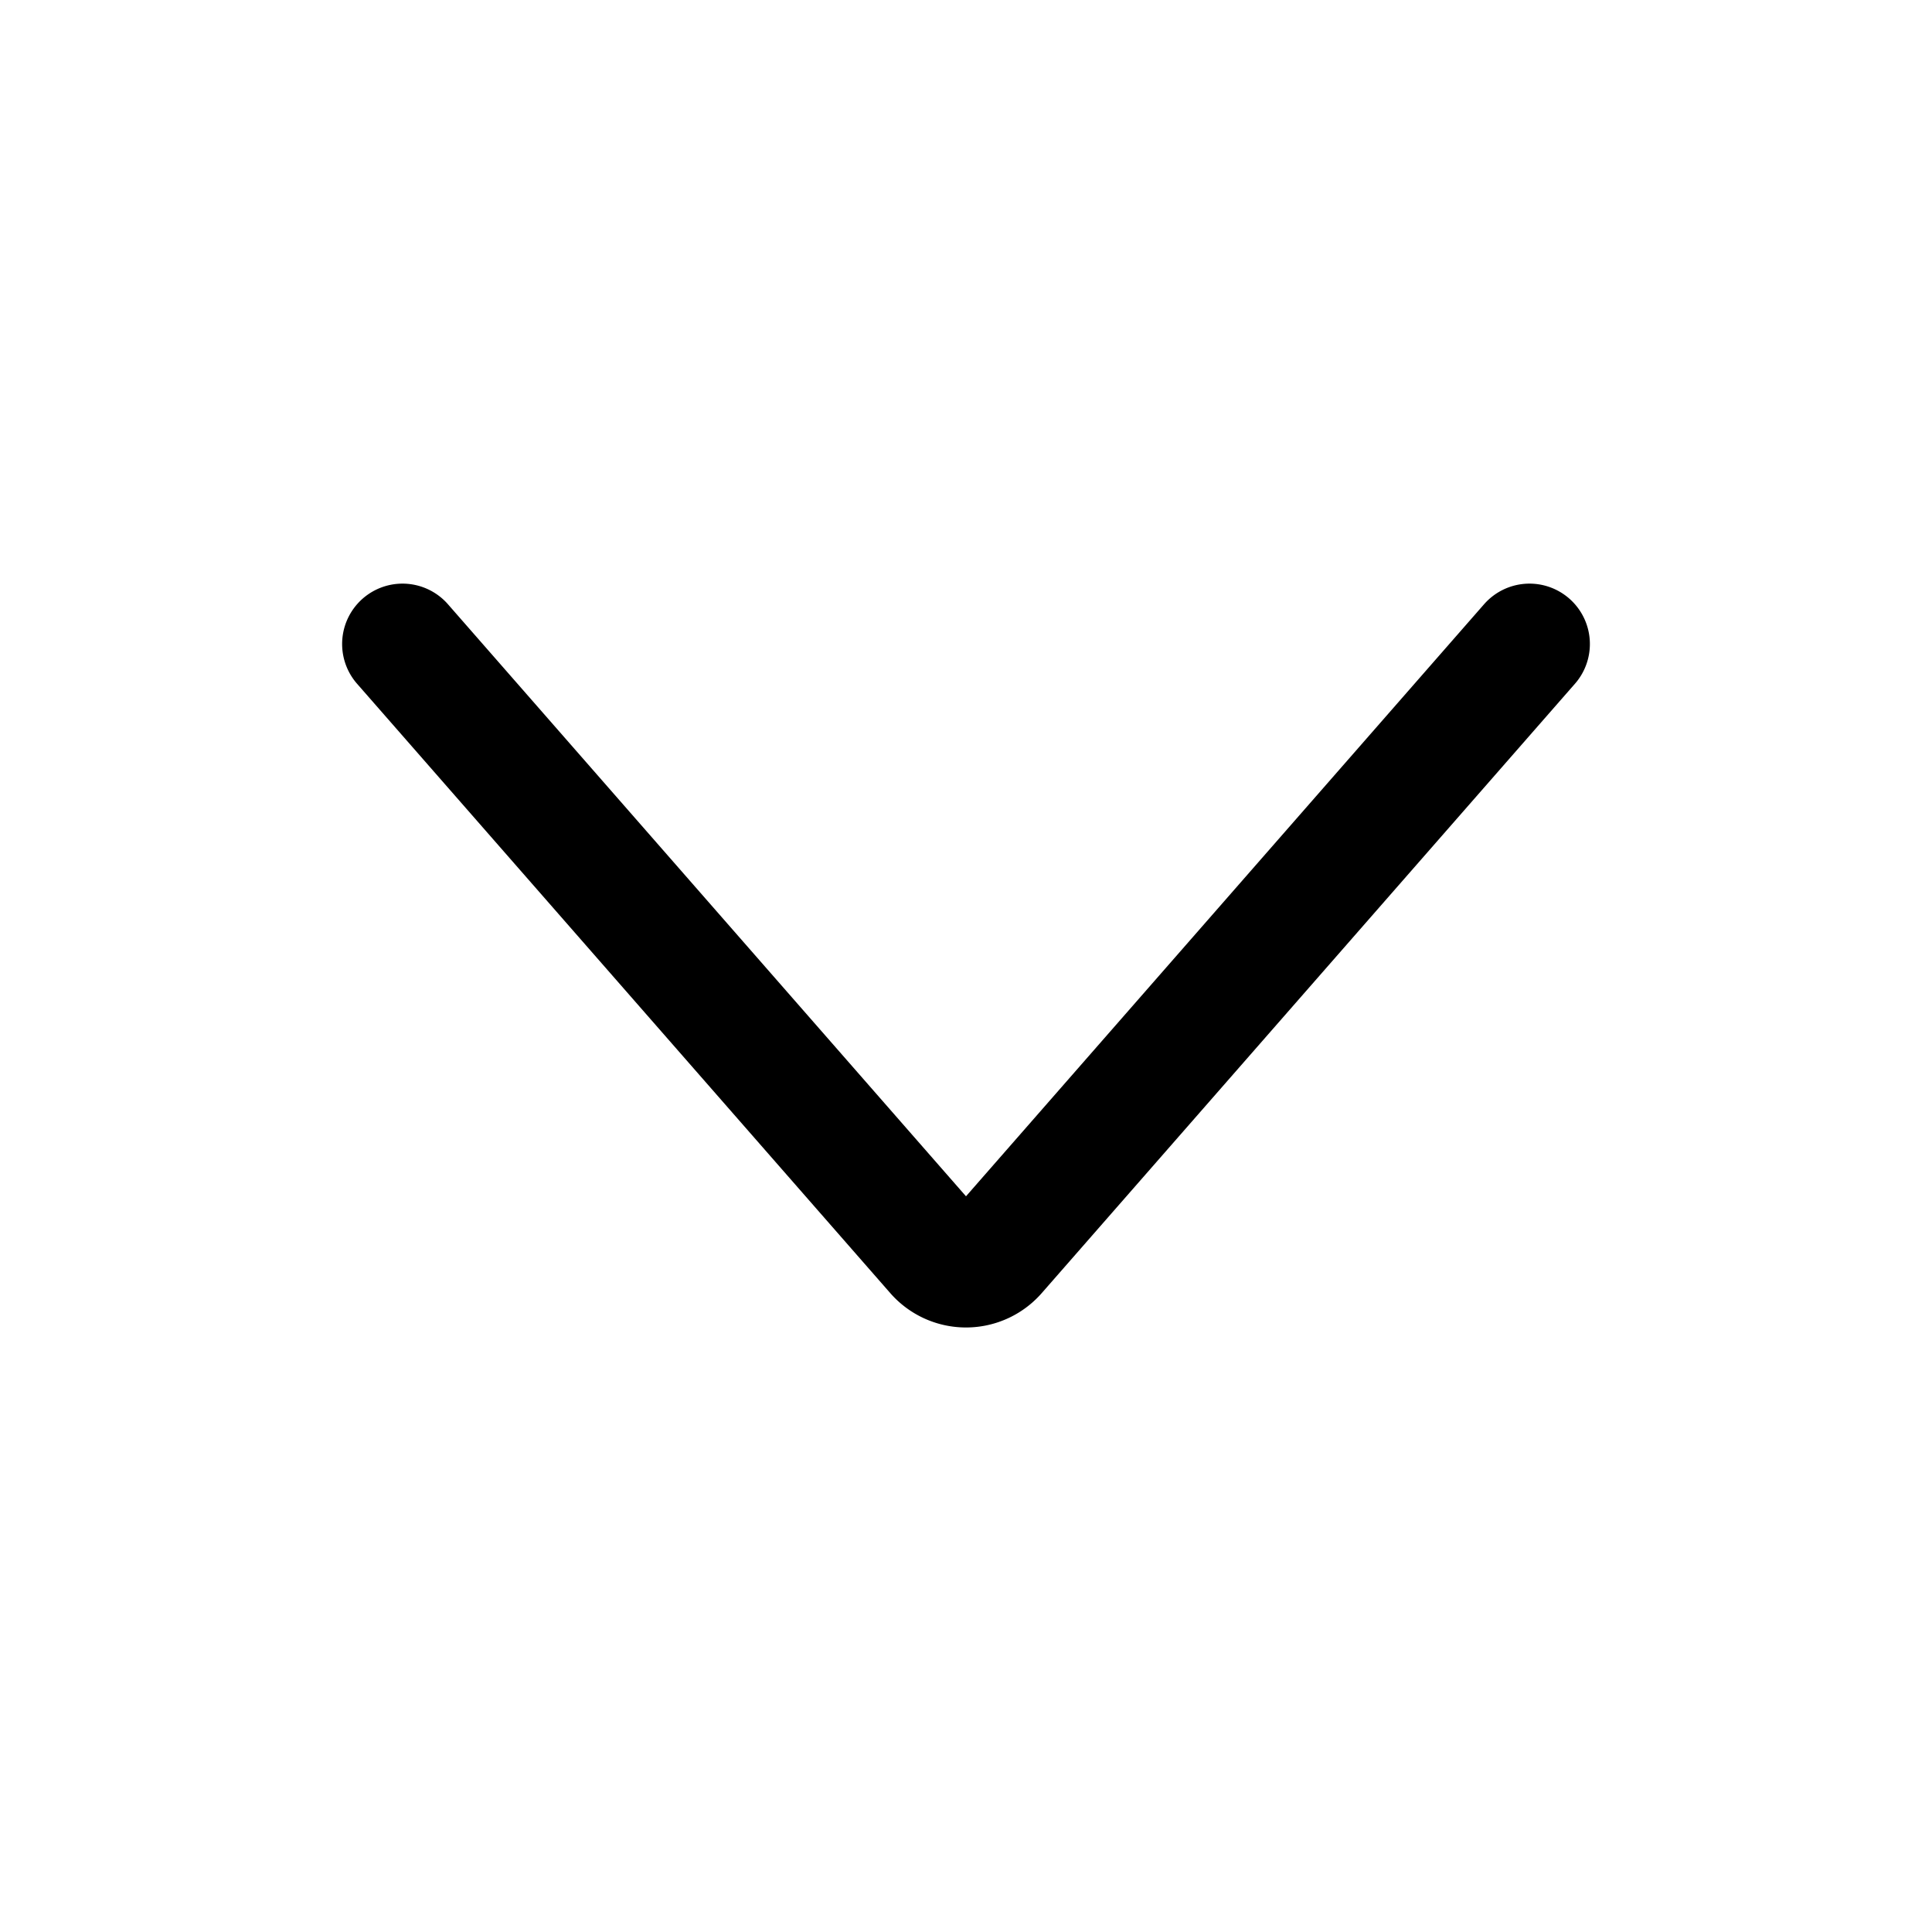 <svg xmlns="http://www.w3.org/2000/svg" width="24" height="24"><path fill="none" stroke="currentColor" stroke-linecap="round" stroke-linejoin="round" stroke-width="1.5" d="m5 8 6.624 7.57a.5.5 0 0 0 .752 0L19 8"/></svg>